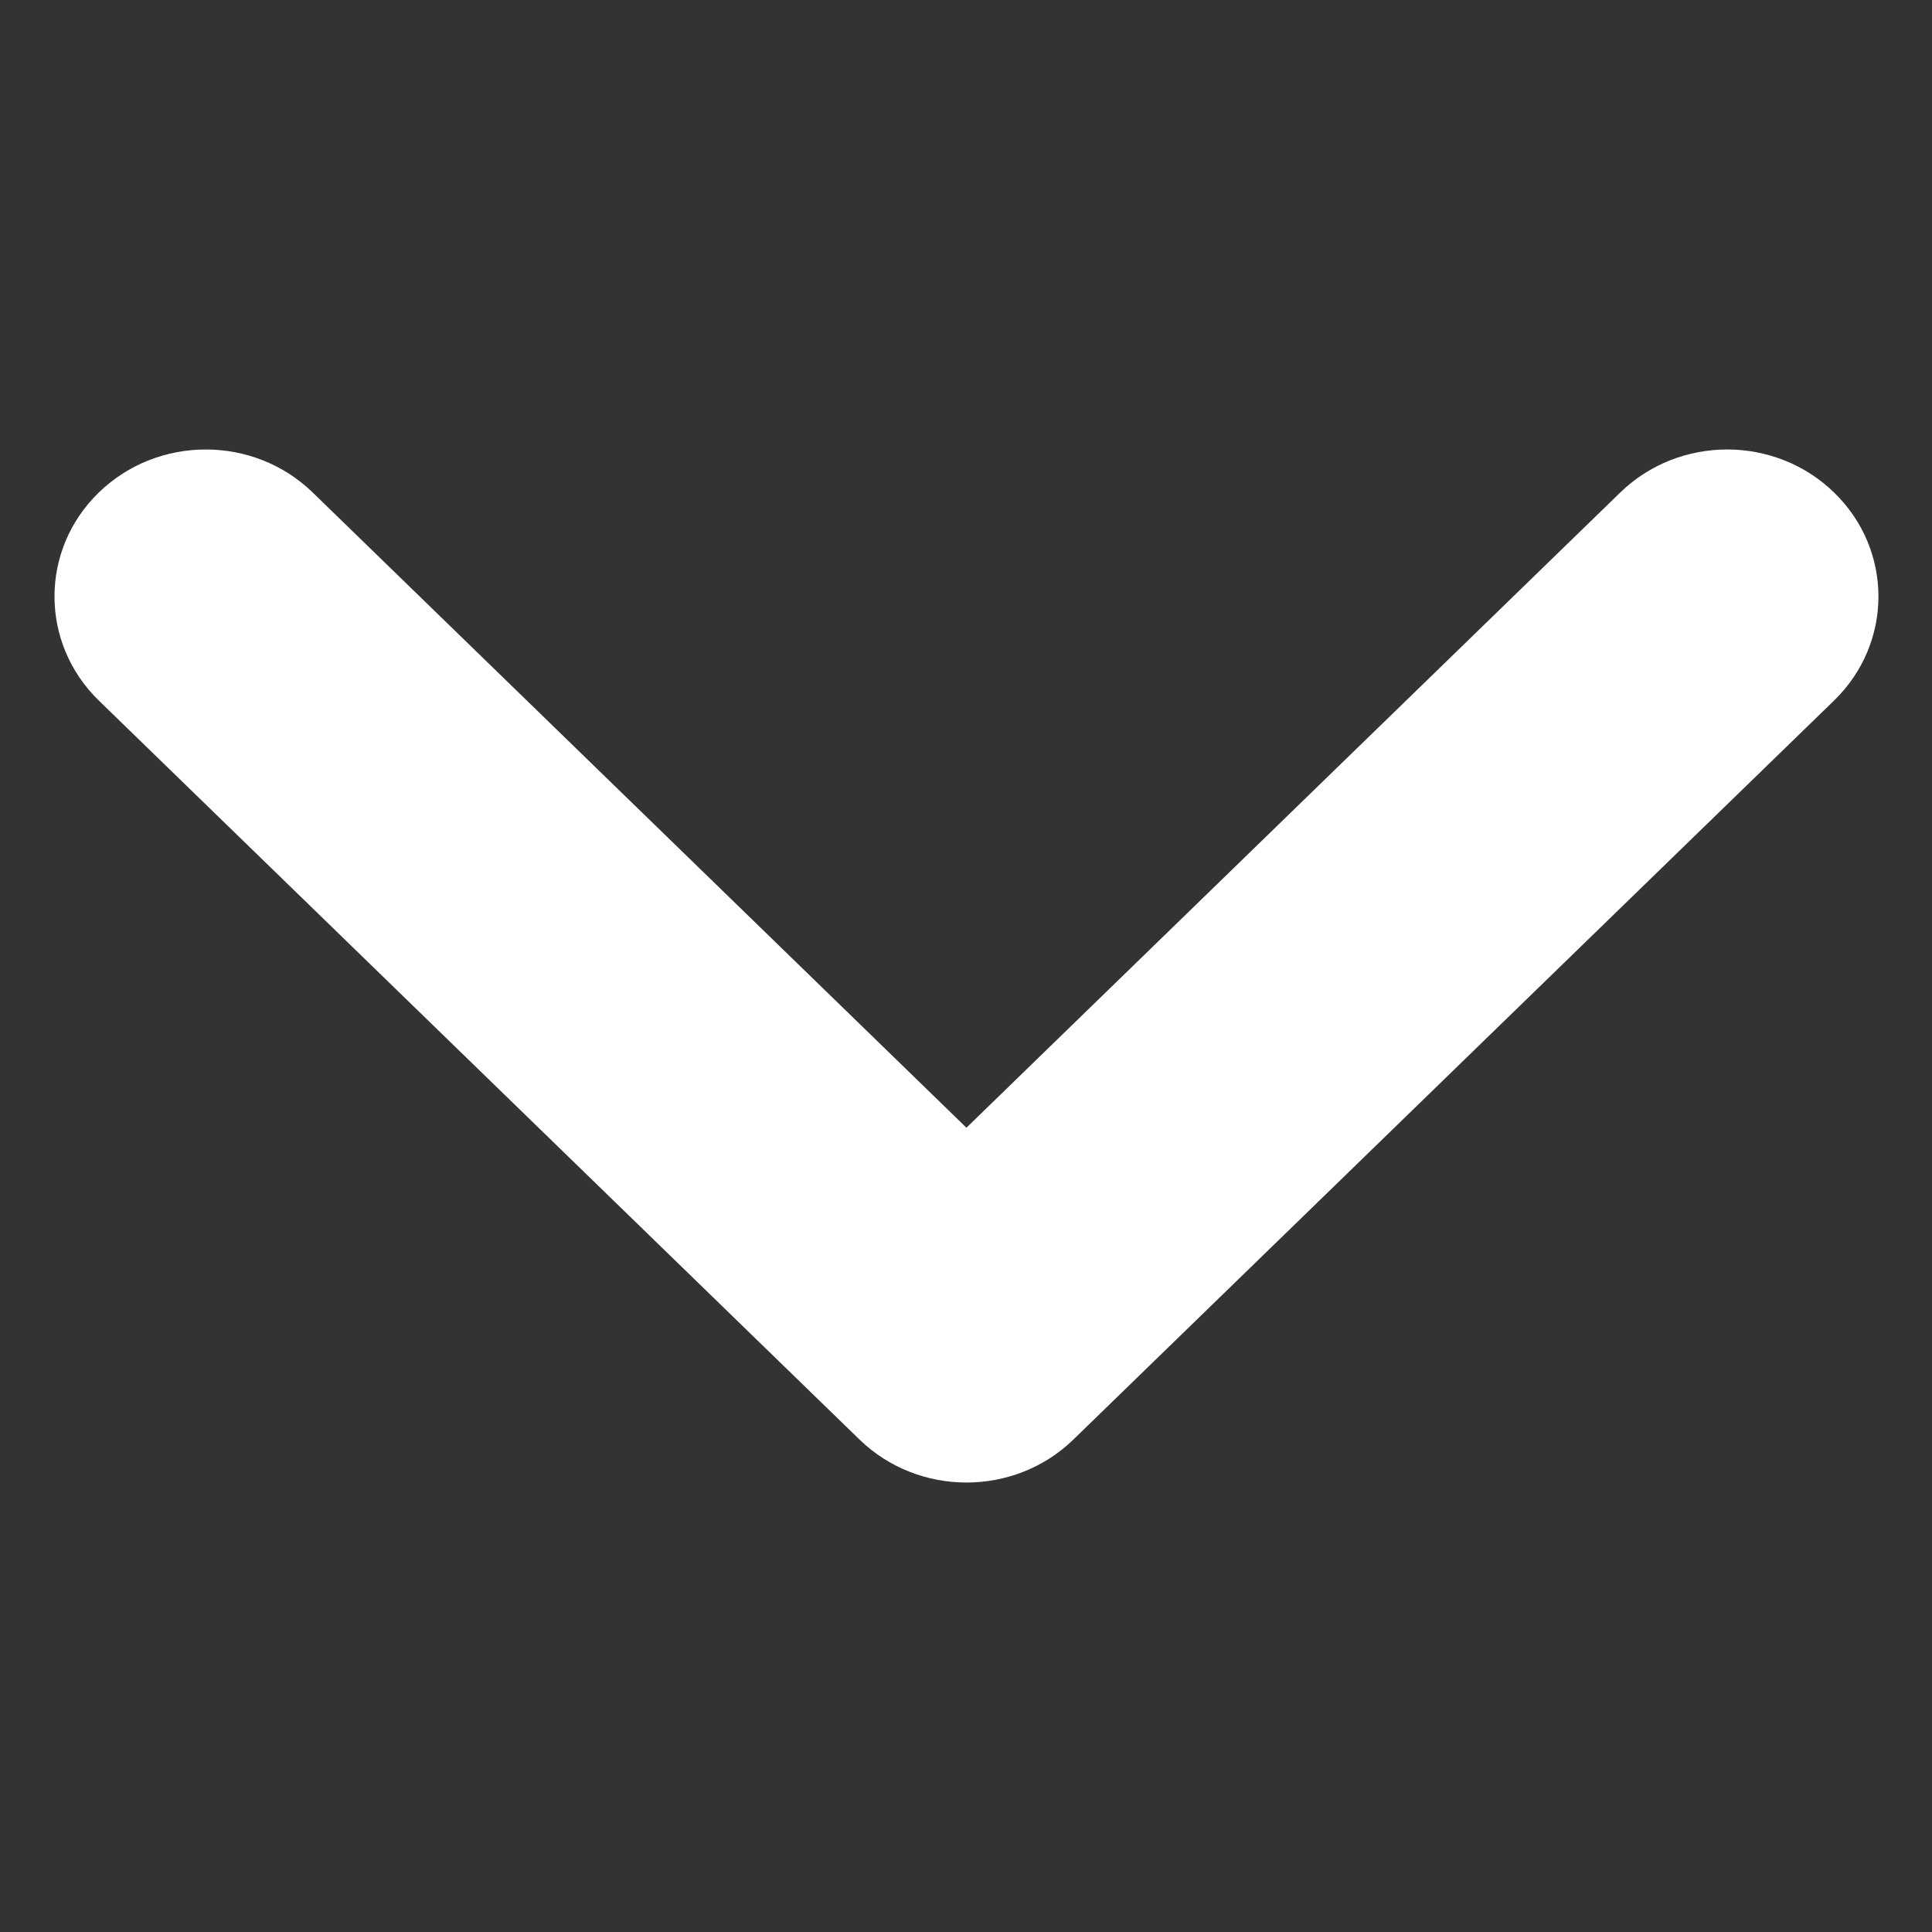 <?xml version="1.0" standalone="no"?><!DOCTYPE svg PUBLIC "-//W3C//DTD SVG 1.1//EN" "http://www.w3.org/Graphics/SVG/1.1/DTD/svg11.dtd"><svg class="icon" width="14px" height="14.00px" viewBox="0 0 1024 1024" version="1.1" xmlns="http://www.w3.org/2000/svg"><rect x="0" y="0" width="1024" height="1024" fill="#333333" stroke="none"/><path fill="#ffffff" d="M52.335 261.072c-31.269 30.397-31.269 79.722 0 110.194l403.212 391.718c31.325 30.382 82.114 30.382 113.377 0l403.197-391.718c31.325-30.466 31.325-79.793 0-110.194-31.28-30.449-82.058-30.449-113.39 0l-346.497 336.64-346.457-336.64c-31.325-30.448-82.105-30.448-113.446 0l0 0z" /></svg>